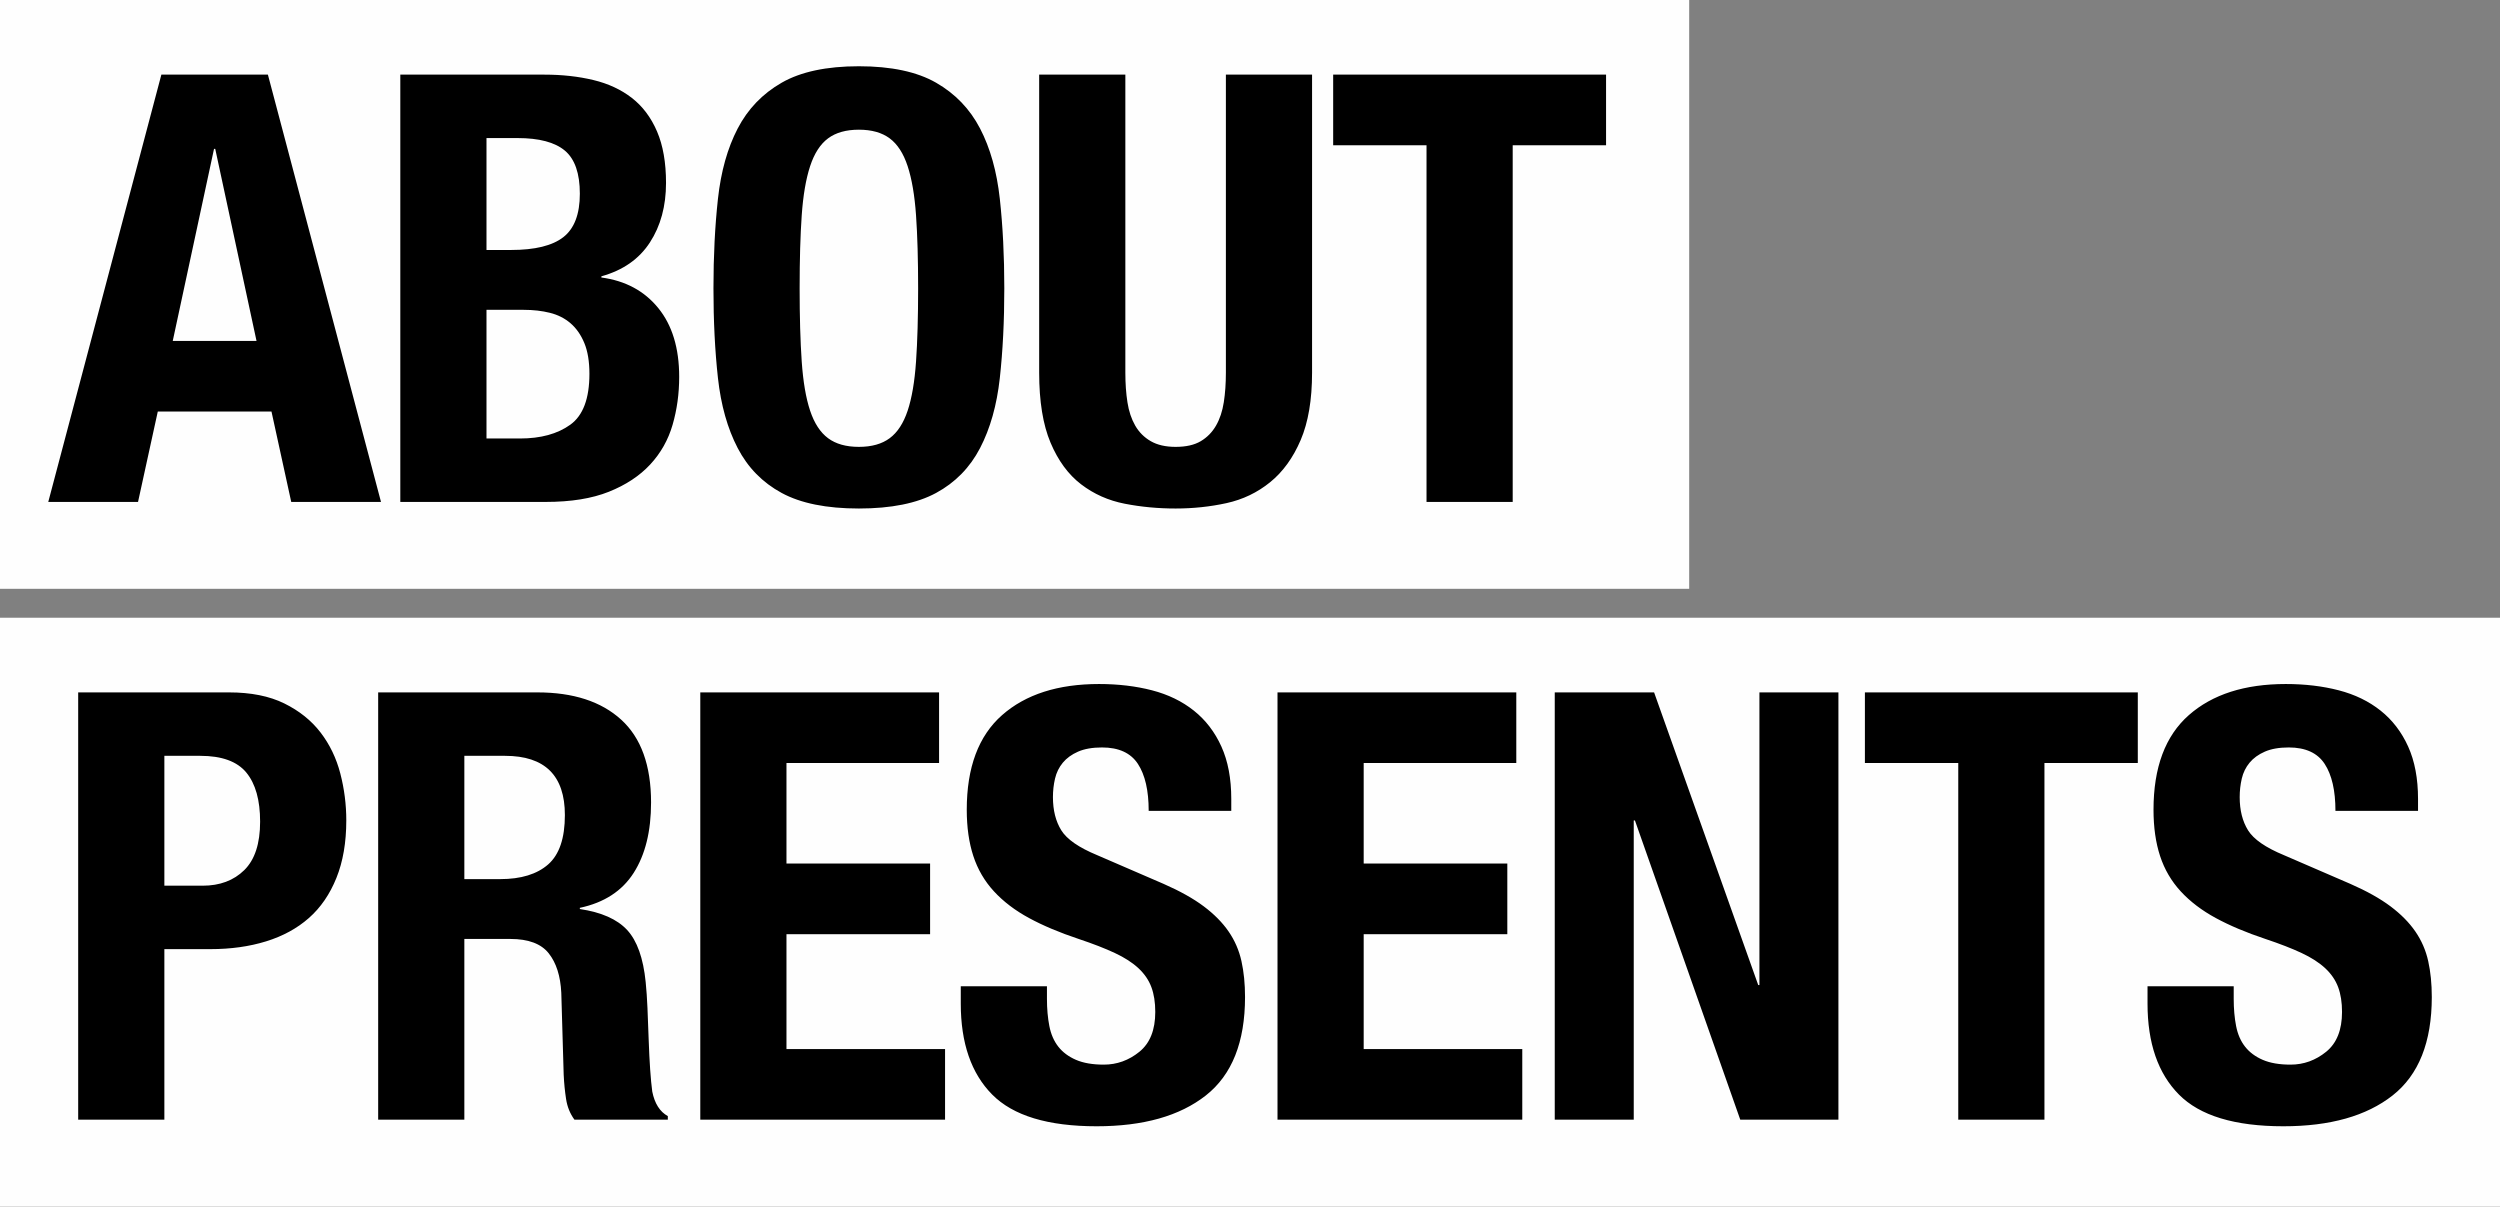 <?xml version="1.0" encoding="UTF-8" standalone="no"?>
<svg width="259px" height="125px" viewBox="0 0 259 125" version="1.1" xmlns="http://www.w3.org/2000/svg" xmlns:xlink="http://www.w3.org/1999/xlink" xmlns:sketch="http://www.bohemiancoding.com/sketch/ns">
    <rect x="0" y="0" width="259" height="125" fill="#808080" stroke="none"/>
    <!-- Generator: Sketch 3.1.1 (8761) - http://www.bohemiancoding.com/sketch -->
    <title>about-presents</title>
    <desc>Created with Sketch.</desc>
    <defs></defs>
    <g id="Page-1" stroke="none" stroke-width="1" fill="none" fill-rule="evenodd" sketch:type="MSPage">
        <g id="about-presents" sketch:type="MSLayerGroup">
            <rect id="About-background" fill="#FEFEFE" sketch:type="MSShapeGroup" x="0" y="0" width="175" height="61"></rect>
            <rect id="Presents-background" fill="#FEFEFE" sketch:type="MSShapeGroup" x="0" y="64" width="259" height="61"></rect>
            <path d="M26.576,35.322 L22.298,15.42 L22.174,15.42 L17.896,35.322 L26.576,35.322 Z M27.754,7.732 L39.472,52 L30.172,52 L28.126,42.638 L16.346,42.638 L14.3,52 L5,52 L16.718,7.732 L27.754,7.732 Z M50.4,45.428 L50.4,32.098 L54.244,32.098 C55.236,32.098 56.145,32.201 56.972,32.408 C57.799,32.615 58.512,32.976 59.111,33.493 C59.71,34.01 60.186,34.692 60.537,35.539 C60.888,36.386 61.064,37.451 61.064,38.732 C61.064,41.295 60.403,43.051 59.08,44.002 C57.757,44.953 56.021,45.428 53.872,45.428 L50.4,45.428 Z M50.4,25.898 L50.4,14.304 L53.624,14.304 C55.856,14.304 57.489,14.738 58.522,15.606 C59.555,16.474 60.072,17.962 60.072,20.07 C60.072,22.178 59.504,23.676 58.367,24.565 C57.23,25.454 55.422,25.898 52.942,25.898 L50.4,25.898 Z M41.472,7.732 L41.472,52 L56.538,52 C59.142,52 61.322,51.649 63.079,50.946 C64.836,50.243 66.262,49.303 67.357,48.125 C68.452,46.947 69.227,45.573 69.682,44.002 C70.137,42.431 70.364,40.778 70.364,39.042 C70.364,36.066 69.641,33.689 68.194,31.912 C66.747,30.135 64.784,29.081 62.304,28.75 L62.304,28.626 C64.536,28.006 66.21,26.838 67.326,25.123 C68.442,23.408 69,21.351 69,18.954 C69,16.846 68.69,15.069 68.07,13.622 C67.45,12.175 66.582,11.018 65.466,10.15 C64.35,9.282 63.017,8.662 61.467,8.29 C59.917,7.918 58.233,7.732 56.414,7.732 L41.472,7.732 Z M82.842,29.866 C82.842,26.89 82.914,24.369 83.059,22.302 C83.204,20.235 83.493,18.541 83.927,17.218 C84.361,15.895 84.981,14.934 85.787,14.335 C86.593,13.736 87.657,13.436 88.98,13.436 C90.303,13.436 91.367,13.736 92.173,14.335 C92.979,14.934 93.599,15.895 94.033,17.218 C94.467,18.541 94.756,20.235 94.901,22.302 C95.046,24.369 95.118,26.89 95.118,29.866 C95.118,32.842 95.046,35.374 94.901,37.461 C94.756,39.548 94.467,41.243 94.033,42.545 C93.599,43.847 92.979,44.798 92.173,45.397 C91.367,45.996 90.303,46.296 88.98,46.296 C87.657,46.296 86.593,45.996 85.787,45.397 C84.981,44.798 84.361,43.847 83.927,42.545 C83.493,41.243 83.204,39.548 83.059,37.461 C82.914,35.374 82.842,32.842 82.842,29.866 L82.842,29.866 Z M73.914,29.866 C73.914,33.255 74.069,36.355 74.379,39.166 C74.689,41.977 75.371,44.395 76.425,46.42 C77.479,48.445 78.998,49.995 80.982,51.07 C82.966,52.145 85.632,52.682 88.98,52.682 C92.328,52.682 94.994,52.145 96.978,51.07 C98.962,49.995 100.481,48.445 101.535,46.42 C102.589,44.395 103.271,41.977 103.581,39.166 C103.891,36.355 104.046,33.255 104.046,29.866 C104.046,26.518 103.891,23.428 103.581,20.597 C103.271,17.766 102.589,15.337 101.535,13.312 C100.481,11.287 98.962,9.706 96.978,8.569 C94.994,7.432 92.328,6.864 88.98,6.864 C85.632,6.864 82.966,7.432 80.982,8.569 C78.998,9.706 77.479,11.287 76.425,13.312 C75.371,15.337 74.689,17.766 74.379,20.597 C74.069,23.428 73.914,26.518 73.914,29.866 L73.914,29.866 Z M116.586,7.732 L107.658,7.732 L107.658,38.608 C107.658,41.584 108.051,44.002 108.836,45.862 C109.621,47.722 110.675,49.158 111.998,50.171 C113.321,51.184 114.829,51.855 116.524,52.186 C118.219,52.517 119.975,52.682 121.794,52.682 C123.613,52.682 125.369,52.496 127.064,52.124 C128.759,51.752 130.267,51.029 131.59,49.954 C132.913,48.879 133.967,47.422 134.752,45.583 C135.537,43.744 135.93,41.419 135.93,38.608 L135.93,7.732 L127.002,7.732 L127.002,38.608 C127.002,39.724 126.93,40.747 126.785,41.677 C126.64,42.607 126.372,43.413 125.979,44.095 C125.586,44.777 125.059,45.314 124.398,45.707 C123.737,46.1 122.869,46.296 121.794,46.296 C120.761,46.296 119.903,46.1 119.221,45.707 C118.539,45.314 118.002,44.777 117.609,44.095 C117.216,43.413 116.948,42.607 116.803,41.677 C116.658,40.747 116.586,39.724 116.586,38.608 L116.586,7.732 Z M166.388,7.732 L138.116,7.732 L138.116,15.048 L147.788,15.048 L147.788,52 L156.716,52 L156.716,15.048 L166.388,15.048 L166.388,7.732 Z M17.028,91.758 L17.028,78.304 L20.748,78.304 C22.98,78.304 24.571,78.883 25.522,80.04 C26.473,81.197 26.948,82.892 26.948,85.124 C26.948,87.397 26.4,89.071 25.305,90.146 C24.21,91.221 22.773,91.758 20.996,91.758 L17.028,91.758 Z M8.1,71.732 L8.1,116 L17.028,116 L17.028,98.33 L21.802,98.33 C23.91,98.33 25.832,98.061 27.568,97.524 C29.304,96.987 30.782,96.181 32.001,95.106 C33.22,94.031 34.171,92.647 34.853,90.952 C35.535,89.257 35.876,87.273 35.876,85 C35.876,83.347 35.669,81.724 35.256,80.133 C34.843,78.542 34.161,77.126 33.21,75.886 C32.259,74.646 31.009,73.644 29.459,72.879 C27.909,72.114 25.997,71.732 23.724,71.732 L8.1,71.732 Z M39.178,71.732 L39.178,116 L48.106,116 L48.106,97.276 L52.88,97.276 C54.74,97.276 56.063,97.772 56.848,98.764 C57.633,99.756 58.067,101.12 58.15,102.856 L58.398,111.35 C58.439,112.218 58.522,113.055 58.646,113.861 C58.77,114.667 59.059,115.38 59.514,116 L69.186,116 L69.186,115.628 C68.359,115.173 67.822,114.326 67.574,113.086 C67.409,111.846 67.285,110.048 67.202,107.692 C67.161,106.493 67.119,105.408 67.078,104.437 C67.037,103.466 66.975,102.567 66.892,101.74 C66.644,99.26 66.003,97.462 64.97,96.346 C63.937,95.23 62.304,94.507 60.072,94.176 L60.072,94.052 C62.593,93.515 64.453,92.306 65.652,90.425 C66.851,88.544 67.45,86.116 67.45,83.14 C67.45,79.296 66.417,76.434 64.35,74.553 C62.283,72.672 59.39,71.732 55.67,71.732 L39.178,71.732 Z M48.106,91.076 L48.106,78.304 L52.322,78.304 C56.455,78.304 58.522,80.35 58.522,84.442 C58.522,86.839 57.943,88.544 56.786,89.557 C55.629,90.57 53.975,91.076 51.826,91.076 L48.106,91.076 Z M97.288,71.732 L72.55,71.732 L72.55,116 L97.908,116 L97.908,108.684 L81.478,108.684 L81.478,96.78 L96.358,96.78 L96.358,89.464 L81.478,89.464 L81.478,79.048 L97.288,79.048 L97.288,71.732 Z M108.464,102.174 L99.536,102.174 L99.536,103.972 C99.536,108.064 100.621,111.205 102.791,113.396 C104.961,115.587 108.567,116.682 113.61,116.682 C118.446,116.682 122.218,115.618 124.925,113.489 C127.632,111.36 128.986,107.961 128.986,103.29 C128.986,101.926 128.862,100.686 128.614,99.57 C128.366,98.454 127.922,97.431 127.281,96.501 C126.64,95.571 125.783,94.703 124.708,93.897 C123.633,93.091 122.249,92.316 120.554,91.572 L113.672,88.596 C111.771,87.811 110.531,86.953 109.952,86.023 C109.373,85.093 109.084,83.946 109.084,82.582 C109.084,81.921 109.156,81.28 109.301,80.66 C109.446,80.04 109.714,79.492 110.107,79.017 C110.5,78.542 111.027,78.159 111.688,77.87 C112.349,77.581 113.176,77.436 114.168,77.436 C115.904,77.436 117.144,78.004 117.888,79.141 C118.632,80.278 119.004,81.9 119.004,84.008 L127.56,84.008 L127.56,82.768 C127.56,80.66 127.219,78.852 126.537,77.343 C125.855,75.834 124.904,74.594 123.685,73.623 C122.466,72.652 121.019,71.949 119.345,71.515 C117.671,71.081 115.842,70.864 113.858,70.864 C109.601,70.864 106.253,71.939 103.814,74.088 C101.375,76.237 100.156,79.503 100.156,83.884 C100.156,85.703 100.383,87.304 100.838,88.689 C101.293,90.074 102.006,91.293 102.977,92.347 C103.948,93.401 105.157,94.321 106.604,95.106 C108.051,95.891 109.766,96.615 111.75,97.276 C113.238,97.772 114.488,98.258 115.501,98.733 C116.514,99.208 117.33,99.735 117.95,100.314 C118.57,100.893 119.014,101.544 119.283,102.267 C119.552,102.99 119.686,103.848 119.686,104.84 C119.686,106.7 119.138,108.074 118.043,108.963 C116.948,109.852 115.718,110.296 114.354,110.296 C113.197,110.296 112.236,110.131 111.471,109.8 C110.706,109.469 110.097,109.015 109.642,108.436 C109.187,107.857 108.877,107.144 108.712,106.297 C108.547,105.45 108.464,104.509 108.464,103.476 L108.464,102.174 Z M157.088,71.732 L132.35,71.732 L132.35,116 L157.708,116 L157.708,108.684 L141.278,108.684 L141.278,96.78 L156.158,96.78 L156.158,89.464 L141.278,89.464 L141.278,79.048 L157.088,79.048 L157.088,71.732 Z M171.364,71.732 L161.072,71.732 L161.072,116 L169.256,116 L169.256,85 L169.38,85 L180.292,116 L190.46,116 L190.46,71.732 L182.276,71.732 L182.276,102.05 L182.152,102.05 L171.364,71.732 Z M221.476,71.732 L193.204,71.732 L193.204,79.048 L202.876,79.048 L202.876,116 L211.804,116 L211.804,79.048 L221.476,79.048 L221.476,71.732 Z M231.412,102.174 L222.484,102.174 L222.484,103.972 C222.484,108.064 223.569,111.205 225.739,113.396 C227.909,115.587 231.515,116.682 236.558,116.682 C241.394,116.682 245.166,115.618 247.873,113.489 C250.58,111.36 251.934,107.961 251.934,103.29 C251.934,101.926 251.81,100.686 251.562,99.57 C251.314,98.454 250.87,97.431 250.229,96.501 C249.588,95.571 248.731,94.703 247.656,93.897 C246.581,93.091 245.197,92.316 243.502,91.572 L236.62,88.596 C234.719,87.811 233.479,86.953 232.9,86.023 C232.321,85.093 232.032,83.946 232.032,82.582 C232.032,81.921 232.104,81.28 232.249,80.66 C232.394,80.04 232.662,79.492 233.055,79.017 C233.448,78.542 233.975,78.159 234.636,77.87 C235.297,77.581 236.124,77.436 237.116,77.436 C238.852,77.436 240.092,78.004 240.836,79.141 C241.58,80.278 241.952,81.9 241.952,84.008 L250.508,84.008 L250.508,82.768 C250.508,80.66 250.167,78.852 249.485,77.343 C248.803,75.834 247.852,74.594 246.633,73.623 C245.414,72.652 243.967,71.949 242.293,71.515 C240.619,71.081 238.79,70.864 236.806,70.864 C232.549,70.864 229.201,71.939 226.762,74.088 C224.323,76.237 223.104,79.503 223.104,83.884 C223.104,85.703 223.331,87.304 223.786,88.689 C224.241,90.074 224.954,91.293 225.925,92.347 C226.896,93.401 228.105,94.321 229.552,95.106 C230.999,95.891 232.714,96.615 234.698,97.276 C236.186,97.772 237.436,98.258 238.449,98.733 C239.462,99.208 240.278,99.735 240.898,100.314 C241.518,100.893 241.962,101.544 242.231,102.267 C242.5,102.99 242.634,103.848 242.634,104.84 C242.634,106.7 242.086,108.074 240.991,108.963 C239.896,109.852 238.666,110.296 237.302,110.296 C236.145,110.296 235.184,110.131 234.419,109.8 C233.654,109.469 233.045,109.015 232.59,108.436 C232.135,107.857 231.825,107.144 231.66,106.297 C231.495,105.45 231.412,104.509 231.412,103.476 L231.412,102.174 Z" id="ABOUT-2" fill="#000000" sketch:type="MSShapeGroup"></path>
        </g>
    </g>
</svg>